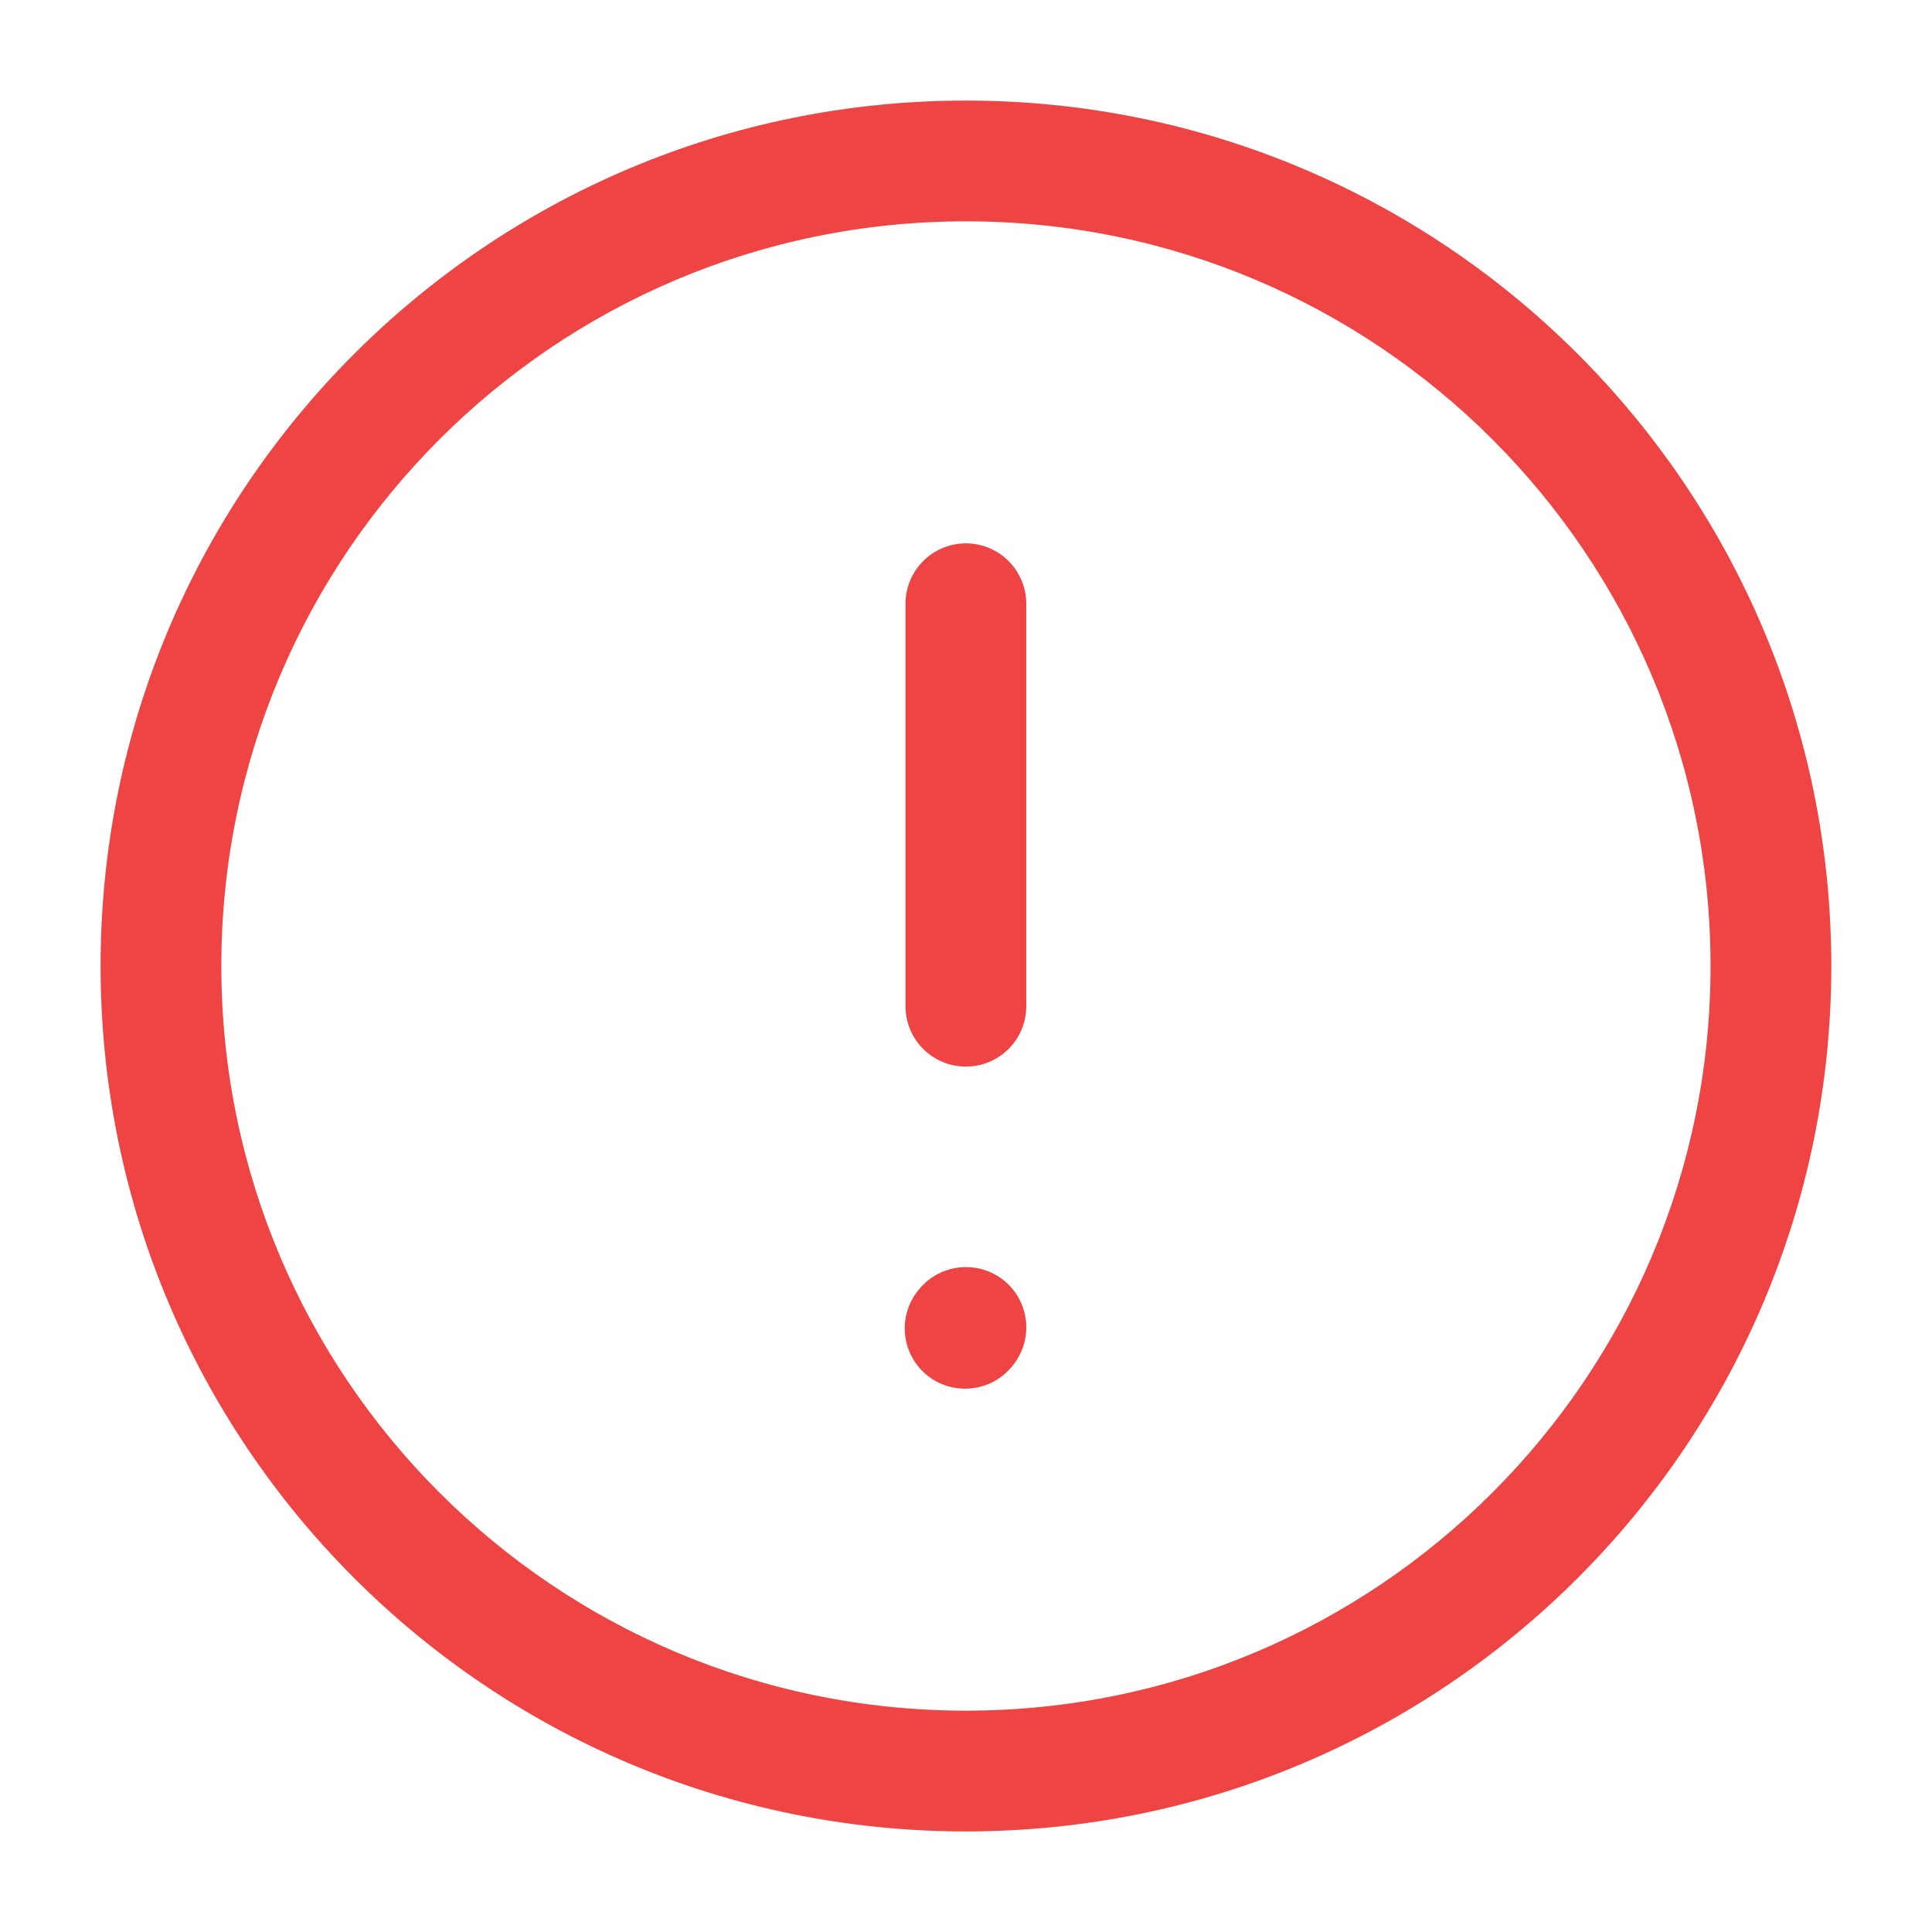 <svg width="16" height="16" viewBox="0 0 16 16" fill="none" xmlns="http://www.w3.org/2000/svg">
<g clip-path="url(#clip0_1847_4001)">
<path fill-rule="evenodd" clip-rule="evenodd" d="M15.166 8C15.166 11.958 11.957 15.167 7.999 15.167C4.041 15.167 0.833 11.958 0.833 8C0.833 4.042 4.041 0.833 7.999 0.833C11.957 0.833 15.166 4.042 15.166 8ZM7.999 14.167C11.405 14.167 14.166 11.406 14.166 8C14.166 4.594 11.405 1.833 7.999 1.833C4.593 1.833 1.833 4.594 1.833 8C1.833 11.406 4.593 14.167 7.999 14.167ZM7.656 11.371C7.452 11.185 7.437 10.869 7.623 10.664L7.629 10.657C7.815 10.453 8.131 10.438 8.336 10.623C8.54 10.809 8.555 11.125 8.369 11.33L8.363 11.337C8.177 11.541 7.861 11.556 7.656 11.371ZM7.999 8.833C7.723 8.833 7.499 8.61 7.499 8.333L7.499 5C7.499 4.724 7.723 4.5 7.999 4.5C8.275 4.5 8.499 4.724 8.499 5L8.499 8.333C8.499 8.61 8.275 8.833 7.999 8.833Z" fill="#EF4444"/>
</g>
<defs>
<clipPath id="clip0_1847_4001">
<rect width="16" height="16" fill="white" transform="translate(16 16) rotate(-180)"/>
</clipPath>
</defs>
</svg>
